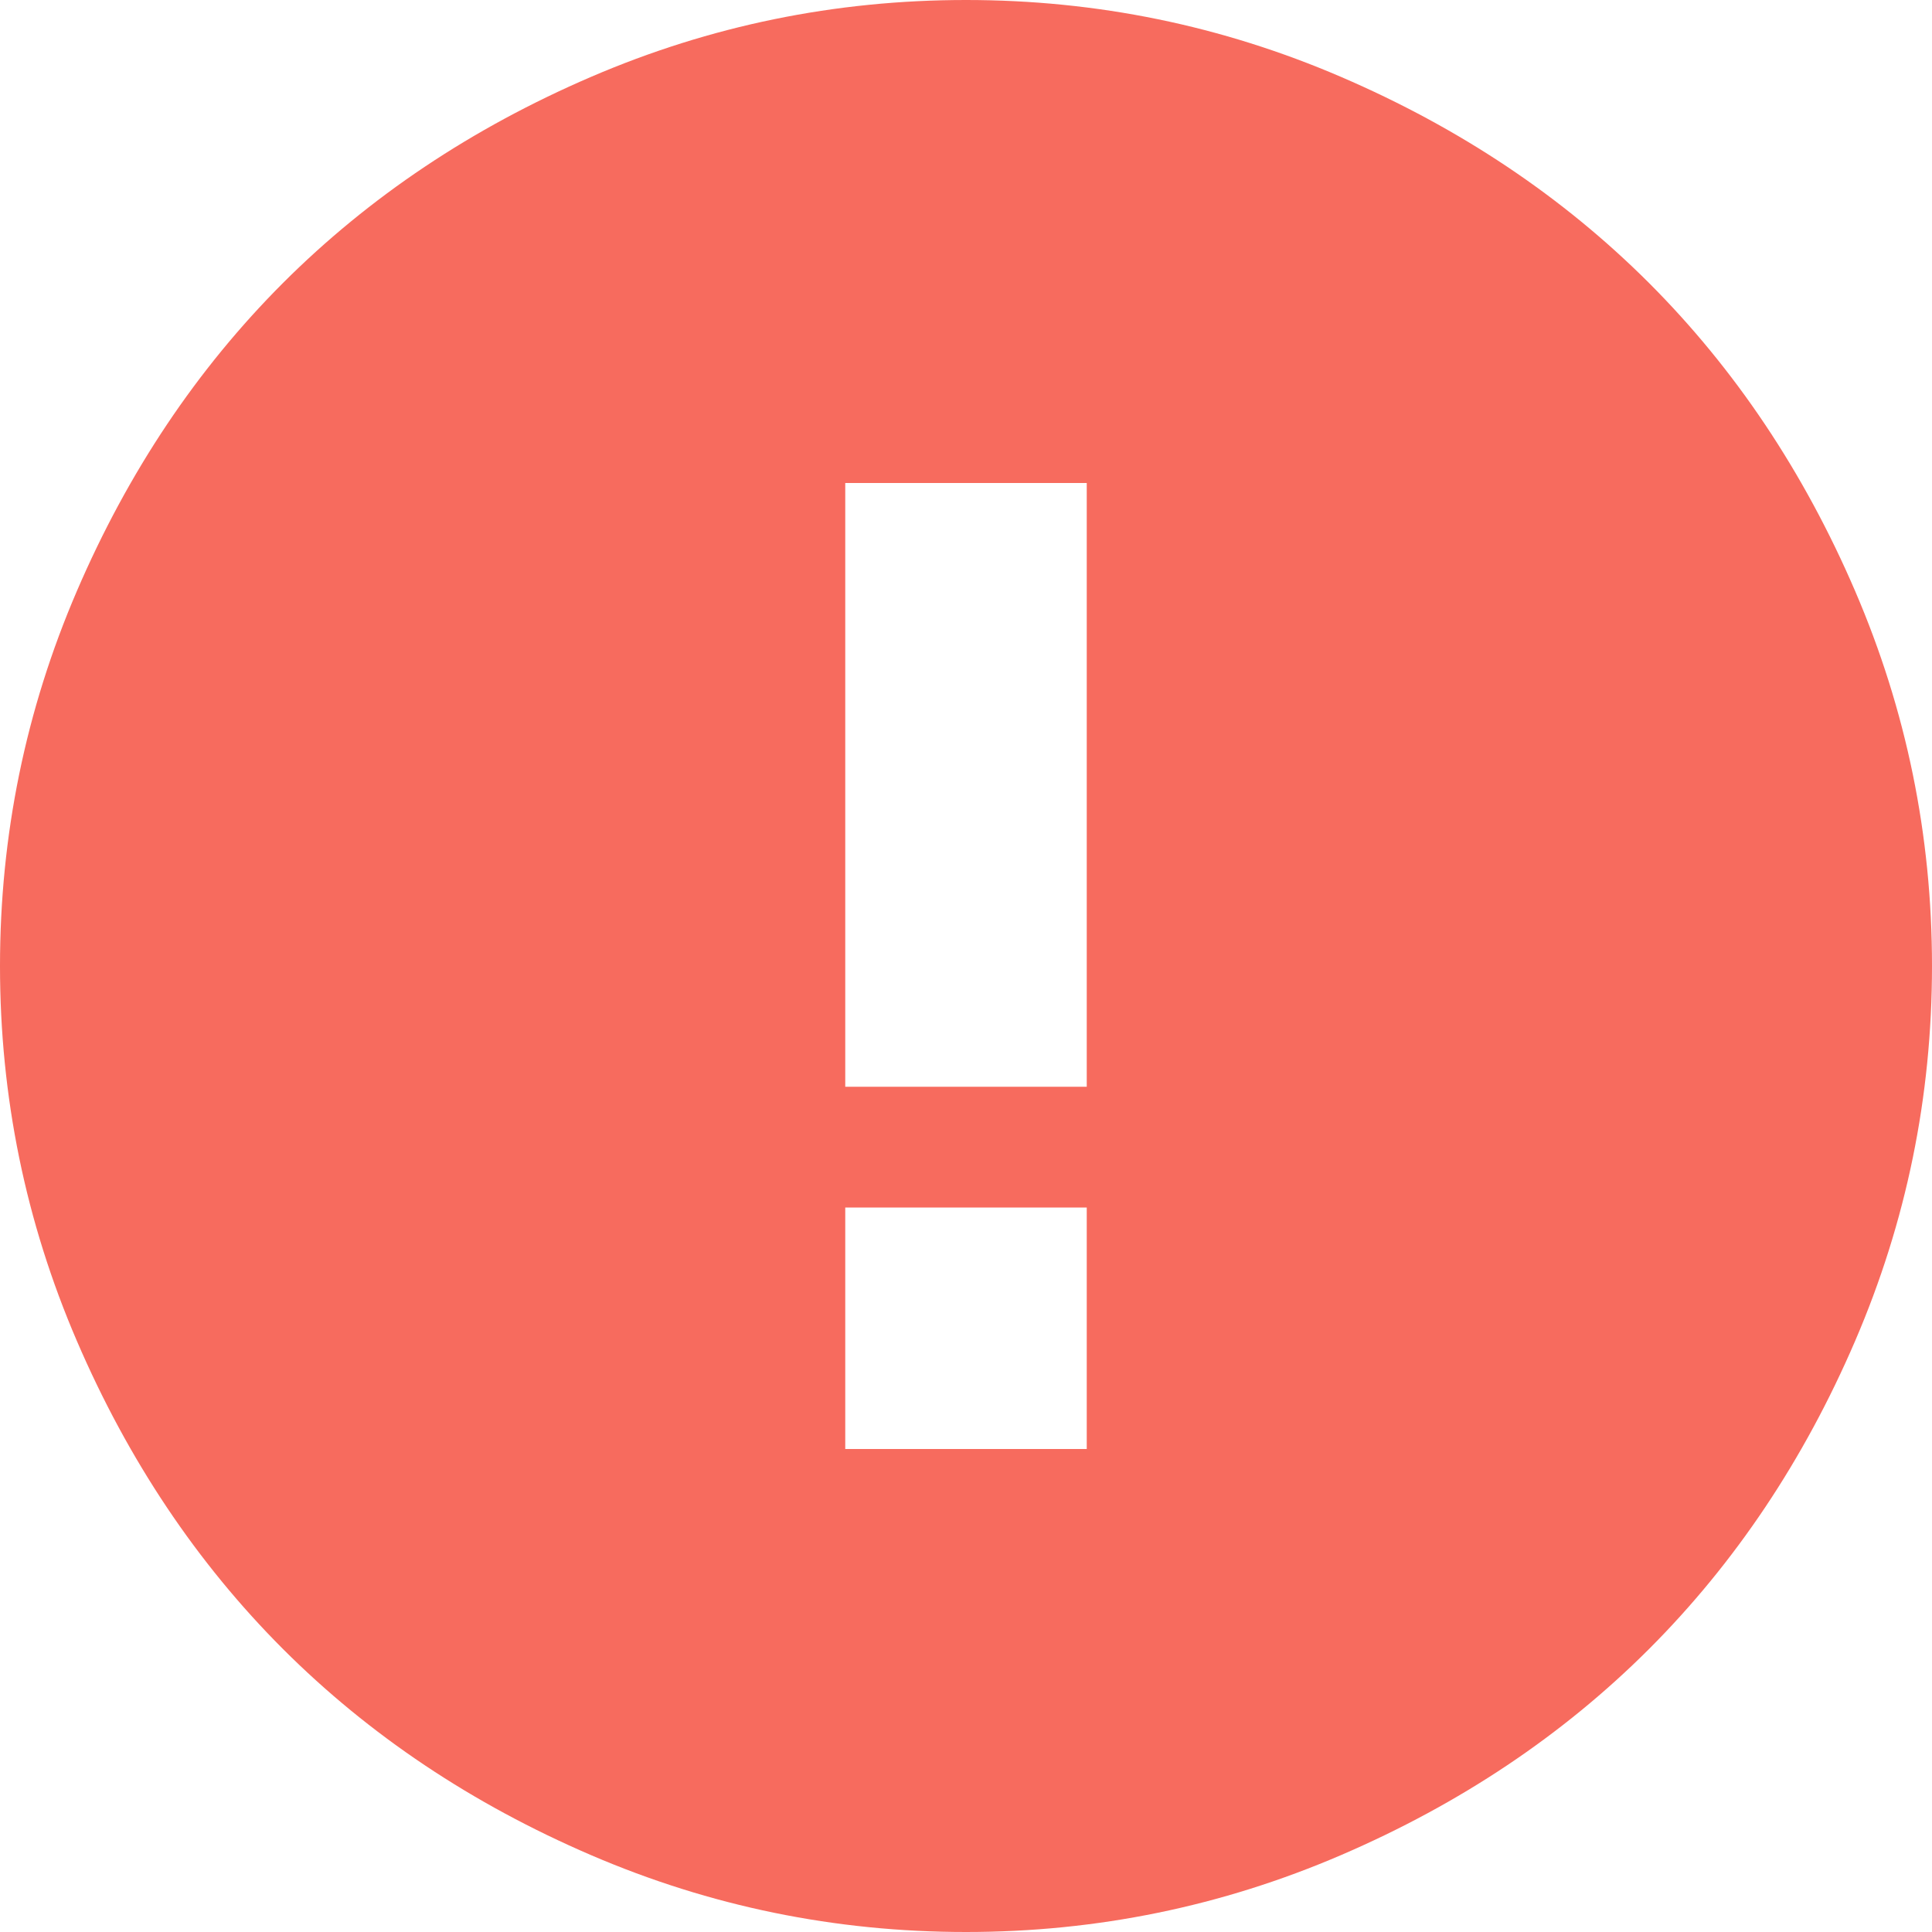 <?xml version="1.0" encoding="UTF-8"?>
<svg width="34px" height="34px" viewBox="0 0 34 34" version="1.1" xmlns="http://www.w3.org/2000/svg" xmlns:xlink="http://www.w3.org/1999/xlink">
    <!-- Generator: Sketch 43.1 (39012) - http://www.bohemiancoding.com/sketch -->
    <title>Urgent</title>
    <desc>Created with Sketch.</desc>
    <defs></defs>
    <g id="filter-gadget" stroke="none" stroke-width="1" fill="none" fill-rule="evenodd">
        <g id="Urgent" fill="#F76B5E">
            <path d="M17,34 C14.698,34 12.498,33.549 10.401,32.647 C8.304,31.745 6.497,30.536 4.98,29.02 C3.464,27.503 2.255,25.696 1.353,23.599 C0.451,21.502 0,19.302 0,17 C0,14.698 0.451,12.498 1.353,10.401 C2.255,8.304 3.464,6.497 4.98,4.98 C6.497,3.464 8.304,2.255 10.401,1.353 C12.498,0.451 14.698,0 17,0 C19.302,0 21.502,0.451 23.599,1.353 C25.696,2.255 27.503,3.464 29.02,4.98 C30.536,6.497 31.745,8.304 32.647,10.401 C33.549,12.498 34,14.698 34,17 C34,19.302 33.549,21.502 32.647,23.599 C31.745,25.696 30.536,27.503 29.02,29.02 C27.503,30.536 25.696,31.745 23.599,32.647 C21.502,33.549 19.302,34 17,34 Z M19.125,8.5 L14.875,8.5 L14.875,19.125 L19.125,19.125 L19.125,8.5 Z M19.125,21.25 L14.875,21.25 L14.875,25.5 L19.125,25.5 L19.125,21.25 Z" id="error"></path>
        </g>
    </g>
</svg>